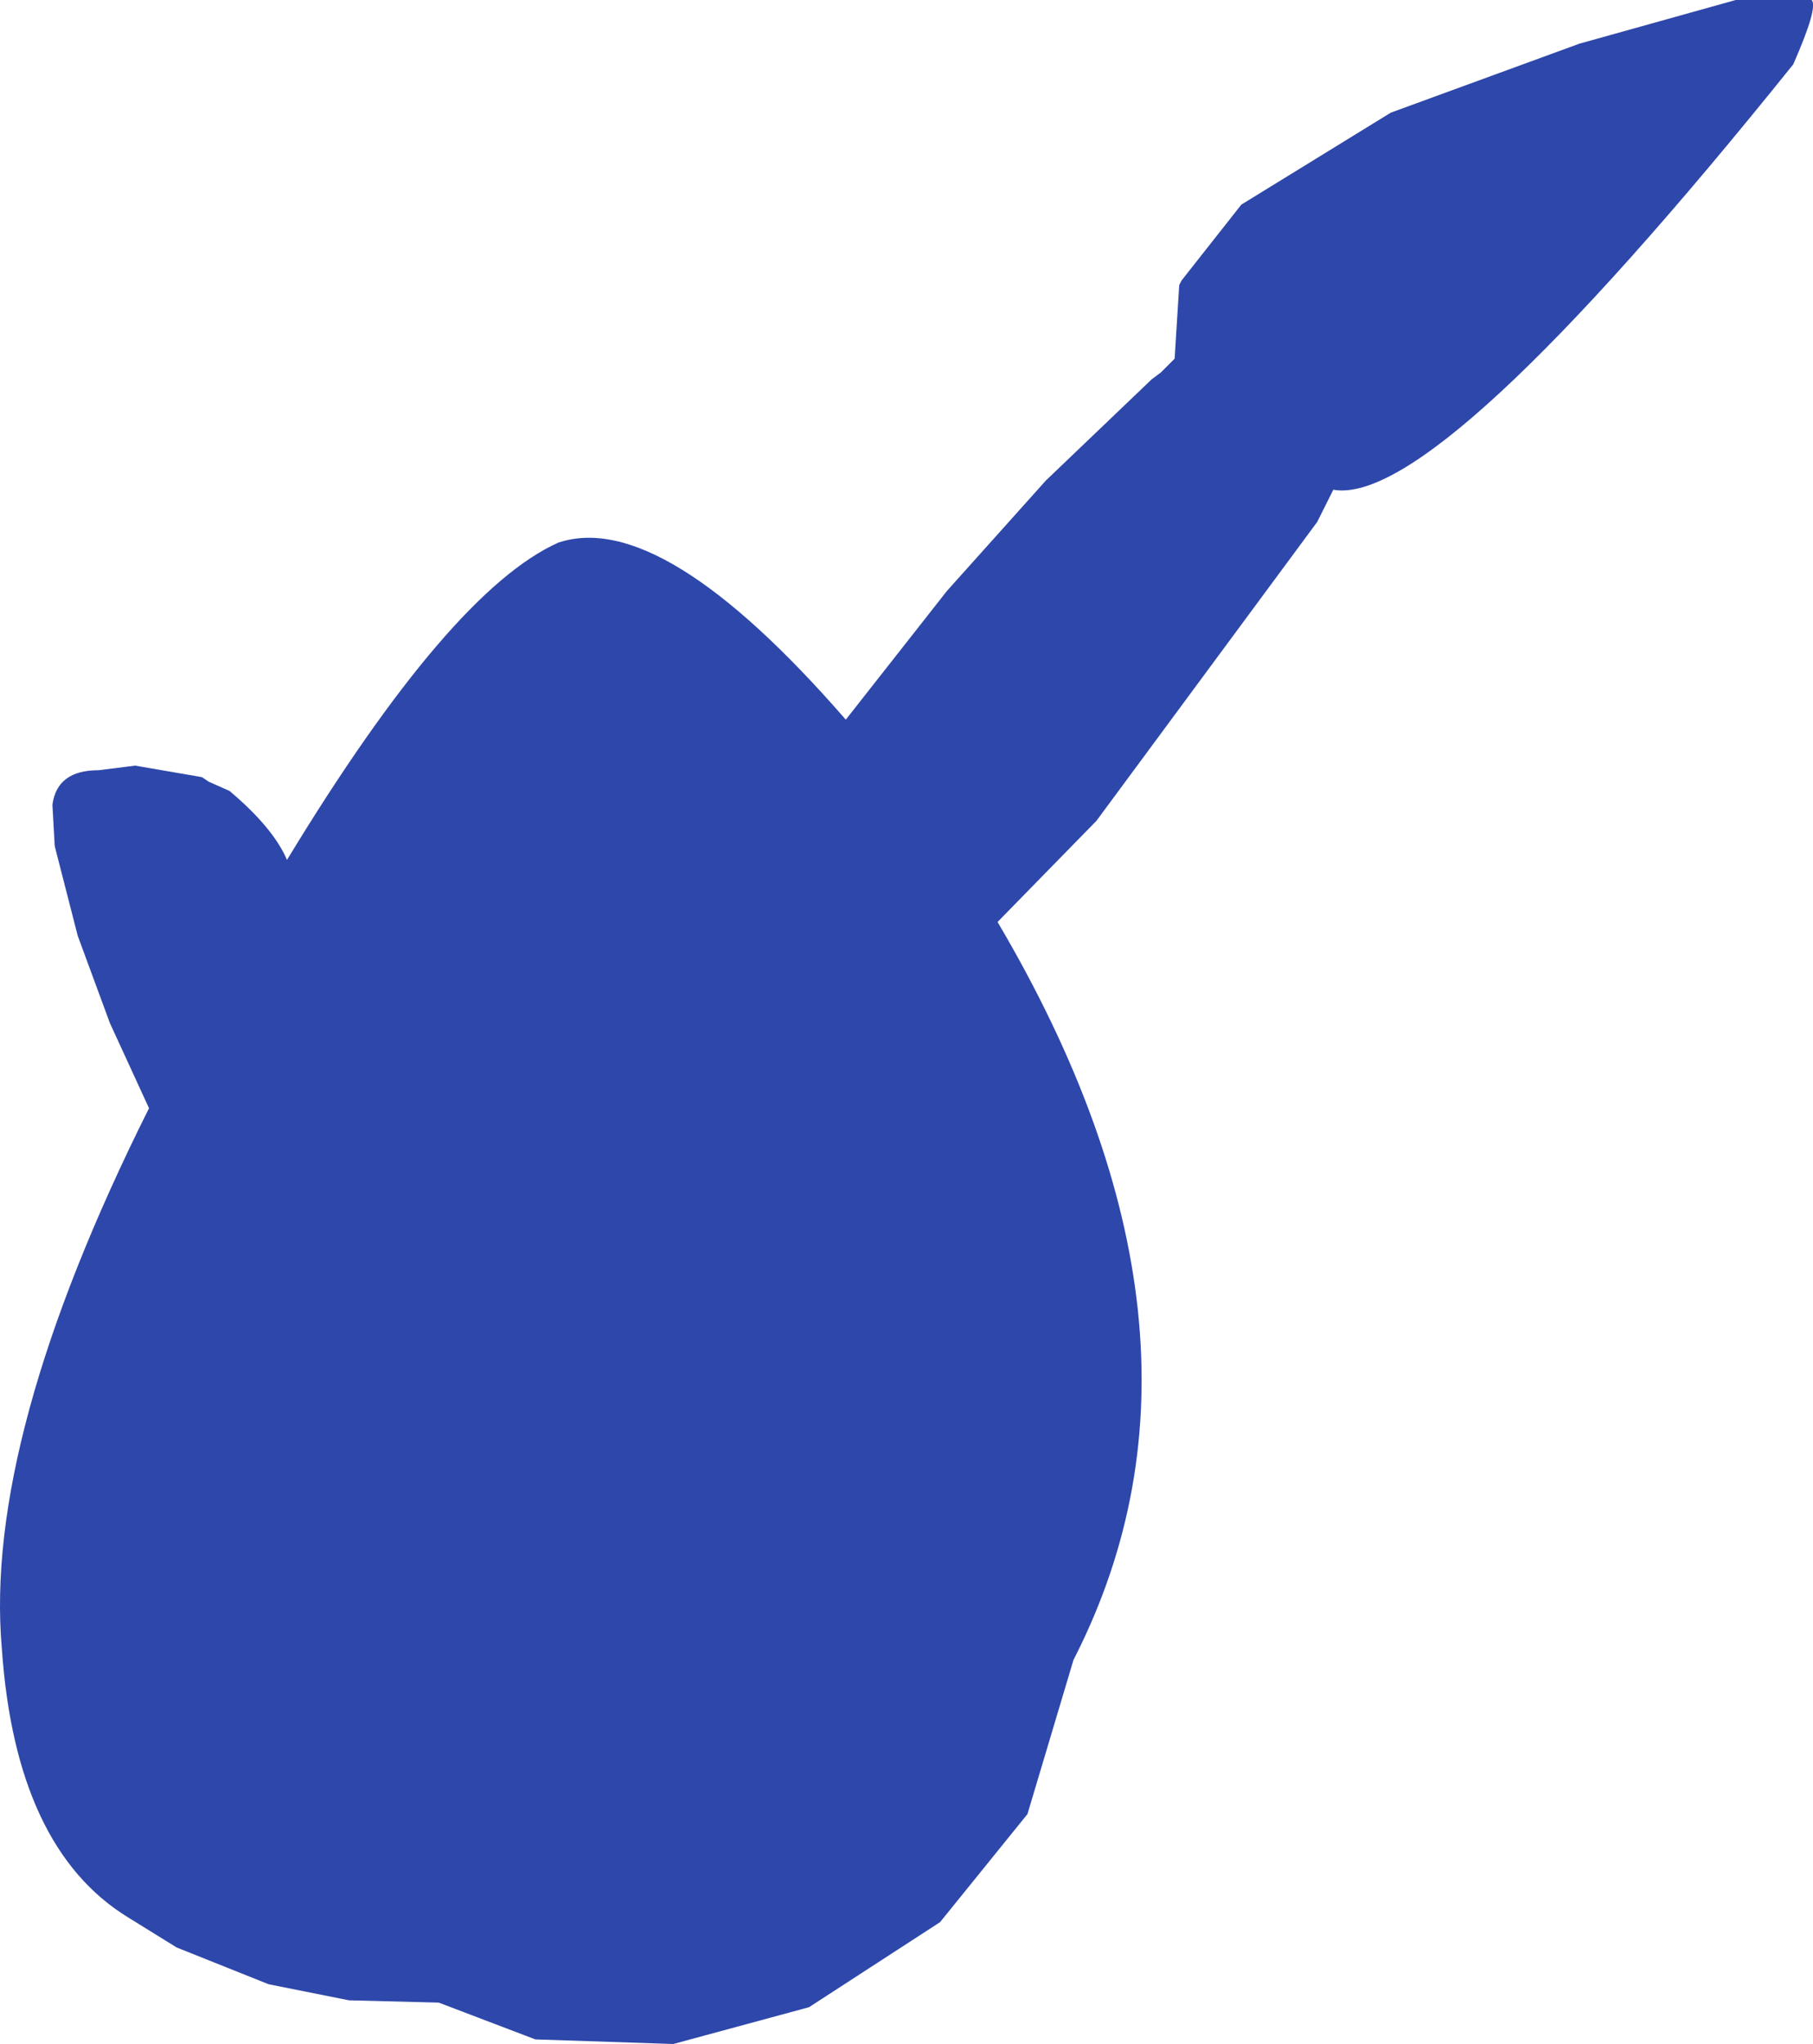 <?xml version="1.0" encoding="UTF-8" standalone="no"?>
<svg xmlns:ffdec="https://www.free-decompiler.com/flash" xmlns:xlink="http://www.w3.org/1999/xlink" ffdec:objectType="shape" height="222.25px" width="197.1px" xmlns="http://www.w3.org/2000/svg">
  <g transform="matrix(1.0, 0.0, 0.0, 1.0, 66.45, 142.5)">
    <path d="M105.25 -137.75 L122.25 -142.5 130.5 -142.5 Q131.25 -141.75 128.5 -135.5 89.75 -87.25 78.5 -89.25 L76.75 -85.75 52.75 -53.25 42.0 -42.25 Q68.25 2.25 50.5 37.5 L50.25 38.0 45.25 54.75 35.75 66.5 21.5 75.75 6.75 79.75 -8.25 79.25 -18.75 75.25 -28.5 75.0 -37.25 73.25 -47.25 69.25 -52.5 66.0 Q-64.75 58.5 -66.25 36.75 -68.25 14.0 -50.25 -22.0 L-54.5 -31.25 -58.0 -40.75 -60.5 -50.5 -60.75 -55.0 Q-60.25 -58.75 -55.75 -58.75 L-51.75 -59.25 -44.5 -58.0 -43.75 -57.5 -41.5 -56.5 Q-36.75 -52.5 -35.25 -49.0 -17.5 -78.25 -5.75 -83.5 5.5 -87.25 25.5 -64.25 L36.5 -78.25 47.25 -90.25 58.75 -101.25 59.75 -102.0 61.25 -103.5 61.75 -111.5 62.0 -112.0 68.5 -120.25 84.75 -130.25 105.25 -137.75" fill="#2e47aa" fill-rule="evenodd" stroke="none"/>
  </g>
</svg>

